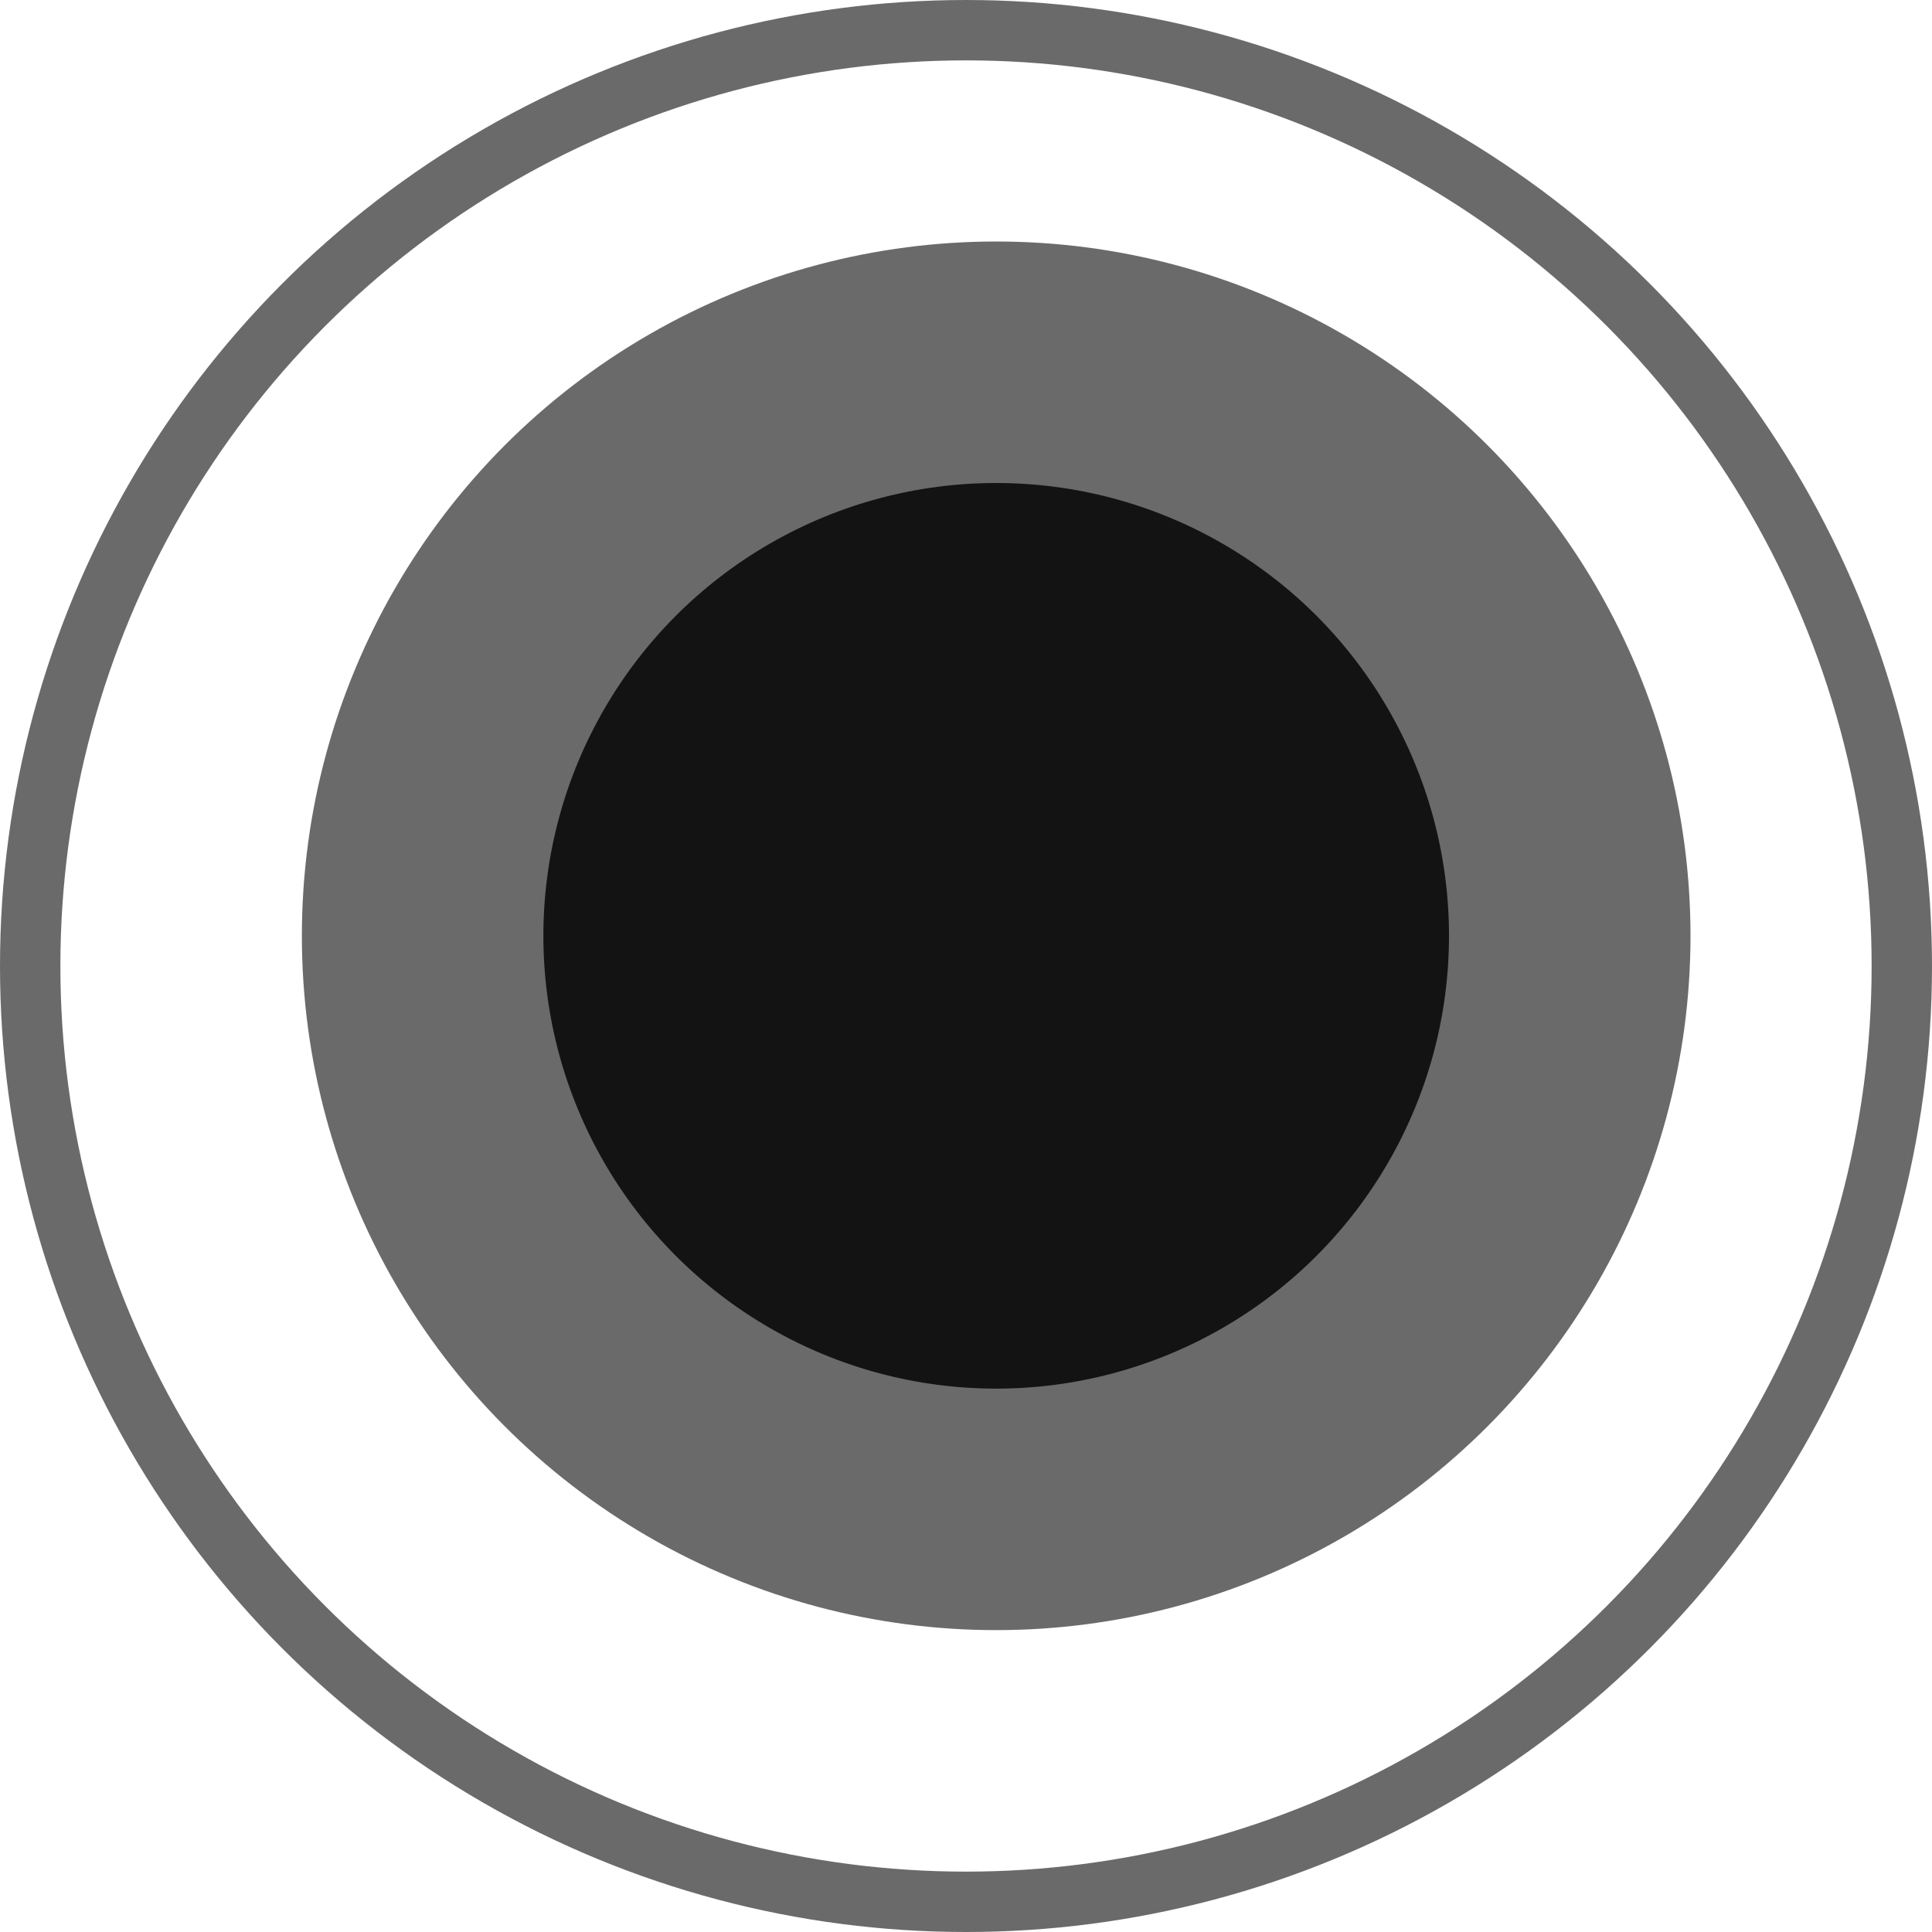 <svg width="32" height="32" viewBox="0 0 32 32" fill="none" xmlns="http://www.w3.org/2000/svg">
<circle cx="16" cy="16" r="15.5" stroke="#6B6A6A"/>
<circle cx="16.5" cy="15.5" r="11.5" fill="#6B6A6A"/>
<circle cx="16.5" cy="15.5" r="7.5" fill="#141313"/>
</svg>
